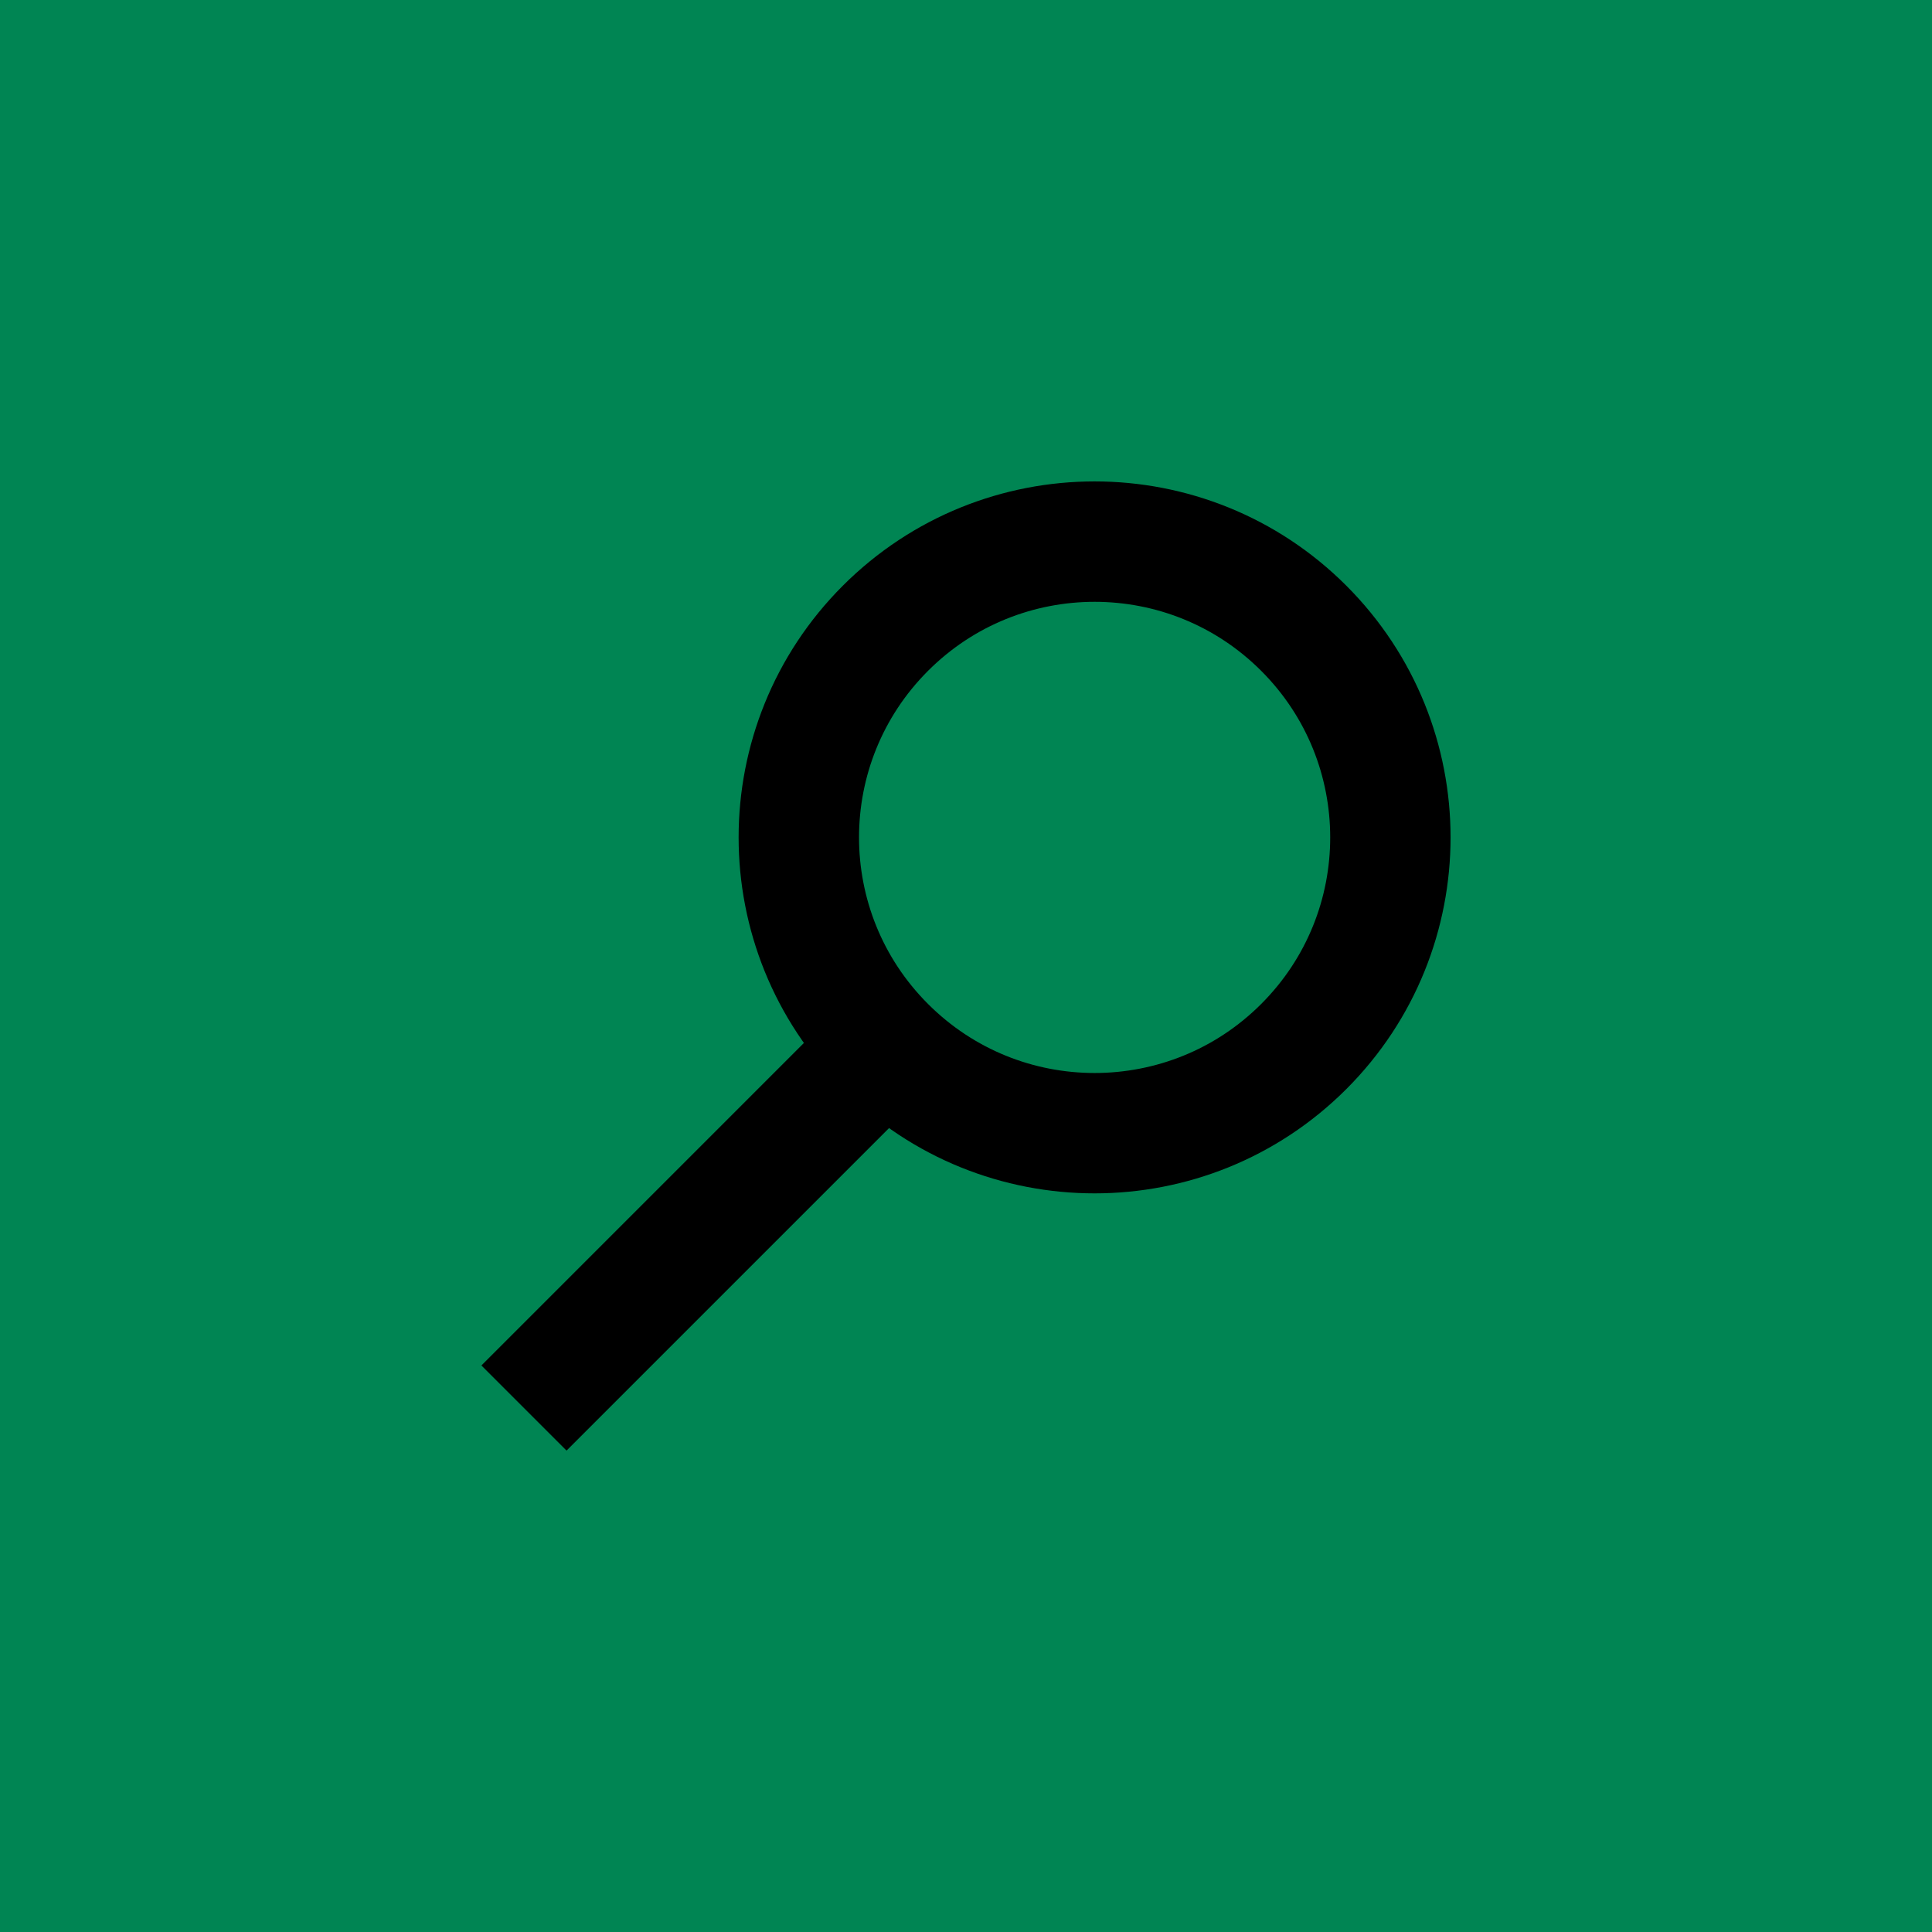 <?xml version="1.0" encoding="utf-8"?>
<!-- Generator: Adobe Illustrator 25.3.1, SVG Export Plug-In . SVG Version: 6.00 Build 0)  -->
<svg version="1.1" id="Layer_1" xmlns="http://www.w3.org/2000/svg" xmlns:xlink="http://www.w3.org/1999/xlink" x="0px" y="0px"
	 viewBox="0 0 1000 1000" style="enable-background:new 0 0 1000 1000;" xml:space="preserve">
<style type="text/css">
	.st0{fill:#008553;}
	.st1{fill:#FFFFFF;}
</style>
<rect x="-36.35" y="-32" class="st0" width="1087.06" height="1070.59"/>
<g>
	<line class="st1" x1="458.31" y1="541.69" x2="271.21" y2="728.79"/>
	<polyline points="436.28,519.65 249.18,706.76 293.24,750.82 480.35,563.72 	"/>
	<path d="M674.82,541.69l-22.03-22.03c-11.97,11.96-25.66,20.84-40.32,26.79c-14.65,5.94-30.27,8.93-45.9,8.93
		c-15.63,0-31.25-2.98-45.9-8.93c-14.66-5.95-28.35-14.83-40.32-26.79c-11.96-11.97-20.84-25.66-26.79-40.32
		c-5.94-14.65-8.93-30.27-8.93-45.9c0-15.63,2.98-31.25,8.93-45.9c5.95-14.66,14.83-28.35,26.79-40.32
		c11.97-11.96,25.66-20.84,40.32-26.79c14.65-5.94,30.27-8.93,45.9-8.93c15.63,0,31.25,2.98,45.9,8.93
		c14.66,5.95,28.35,14.83,40.32,26.79c11.96,11.97,20.84,25.66,26.79,40.32c5.94,14.65,8.93,30.27,8.93,45.9
		c0,15.63-2.98,31.25-8.93,45.9c-5.95,14.66-14.83,28.35-26.79,40.32L674.82,541.69l22.03,22.03
		c17.93-17.92,31.48-38.77,40.47-60.97c9-22.21,13.49-45.77,13.49-69.32c0-23.55-4.49-47.11-13.49-69.32
		c-9-22.2-22.54-43.04-40.47-60.97c-17.92-17.93-38.77-31.48-60.97-40.47c-22.21-9-45.77-13.49-69.32-13.49
		c-23.55,0-47.11,4.49-69.32,13.49c-22.2,9-43.04,22.54-60.97,40.47c-17.93,17.92-31.48,38.77-40.47,60.97
		c-9,22.21-13.49,45.77-13.49,69.32c0,23.55,4.49,47.11,13.49,69.32c9,22.2,22.54,43.04,40.47,60.97
		c17.92,17.93,38.77,31.48,60.97,40.47c22.21,9,45.77,13.49,69.32,13.49c23.55,0,47.11-4.49,69.32-13.49
		c22.2-9,43.04-22.54,60.97-40.47L674.82,541.69z"/>
</g>
</svg>
